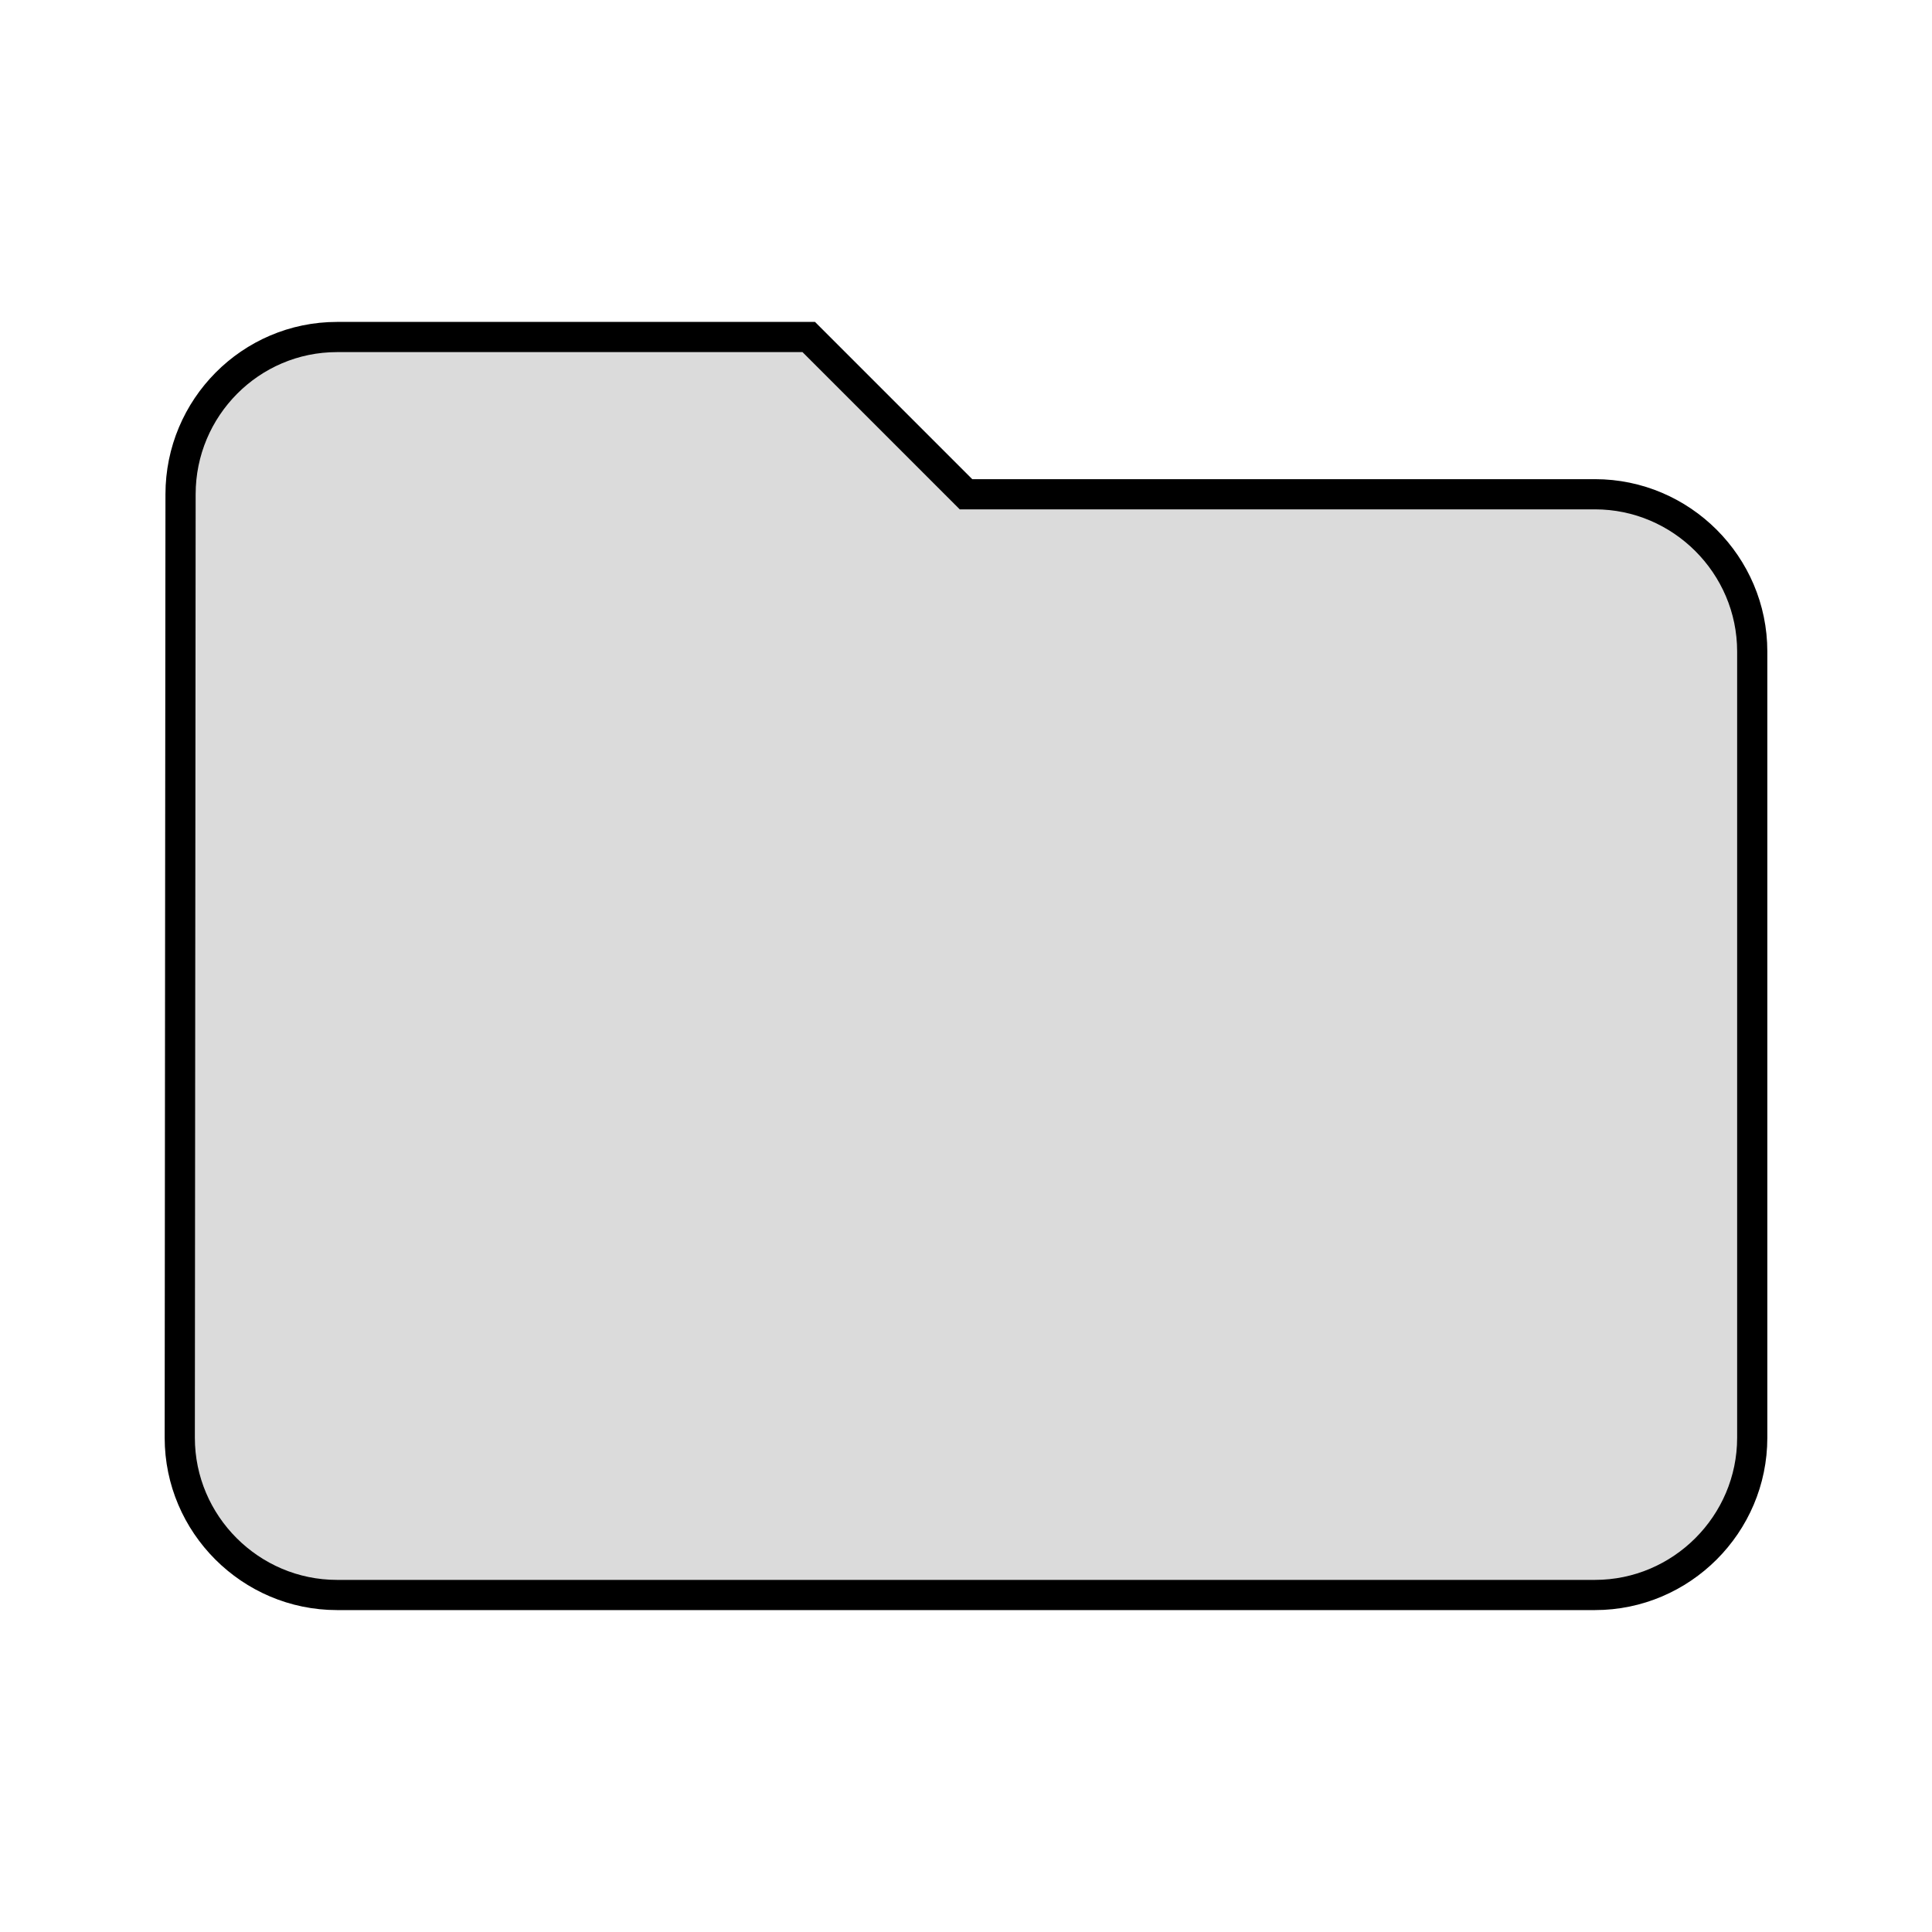<?xml version="1.0" encoding="UTF-8" standalone="no"?>
<svg
   height="128"
   viewBox="0 0 128 128"
   width="128"
   fill="#000000"
   version="1.1"
   id="svg6"
   sodipodi:docname="icon_folder.svg"
   inkscape:version="1.1.2 (0a00cf5339, 2022-02-04)"
   xmlns:inkscape="http://www.inkscape.org/namespaces/inkscape"
   xmlns:sodipodi="http://sodipodi.sourceforge.net/DTD/sodipodi-0.dtd"
   xmlns="http://www.w3.org/2000/svg"
   xmlns:svg="http://www.w3.org/2000/svg"
   xmlns:rdf="http://www.w3.org/1999/02/22-rdf-syntax-ns#"
   xmlns:cc="http://creativecommons.org/ns#"
   xmlns:dc="http://purl.org/dc/elements/1.1/">
  <defs
     id="defs10" />
  <sodipodi:namedview
     pagecolor="#ffffff"
     bordercolor="#666666"
     borderopacity="1"
     objecttolerance="10"
     gridtolerance="10"
     guidetolerance="10"
     inkscape:pageopacity="0"
     inkscape:pageshadow="2"
     inkscape:window-width="2560"
     inkscape:window-height="963"
     id="namedview8"
     showgrid="false"
     inkscape:zoom="2.203125"
     inkscape:cx="-196.31206"
     inkscape:cy="80.567376"
     inkscape:window-x="0"
     inkscape:window-y="326"
     inkscape:window-maximized="1"
     inkscape:current-layer="svg6"
     inkscape:document-rotation="0"
     inkscape:pagecheckerboard="0" />
  <path
     d="M 0,0 H 24 V 24 H 0 Z"
     fill="none"
     id="path2" />
  <path
     d="m 53.582,22.328 h -31.254 c -5.73,0 -10.366,4.688 -10.366,10.418 l -0.052,62.508 c 0,5.73 4.688,10.418 10.418,10.418 h 83.344 c 5.73,0 10.418,-4.688 10.418,-10.418 V 43.164 c 0,-5.73 -4.688,-10.418 -10.418,-10.418 H 64 Z"
     id="path825"
     style="font-variation-settings:normal;opacity:1;vector-effect:none;fill:#dbdbdb;fill-opacity:1;stroke:#000000;stroke-width:2;stroke-linecap:butt;stroke-linejoin:miter;stroke-miterlimit:4;stroke-dasharray:none;stroke-dashoffset:0;stroke-opacity:1;-inkscape-stroke:none;stop-color:#000000;stop-opacity:1" />
</svg>
